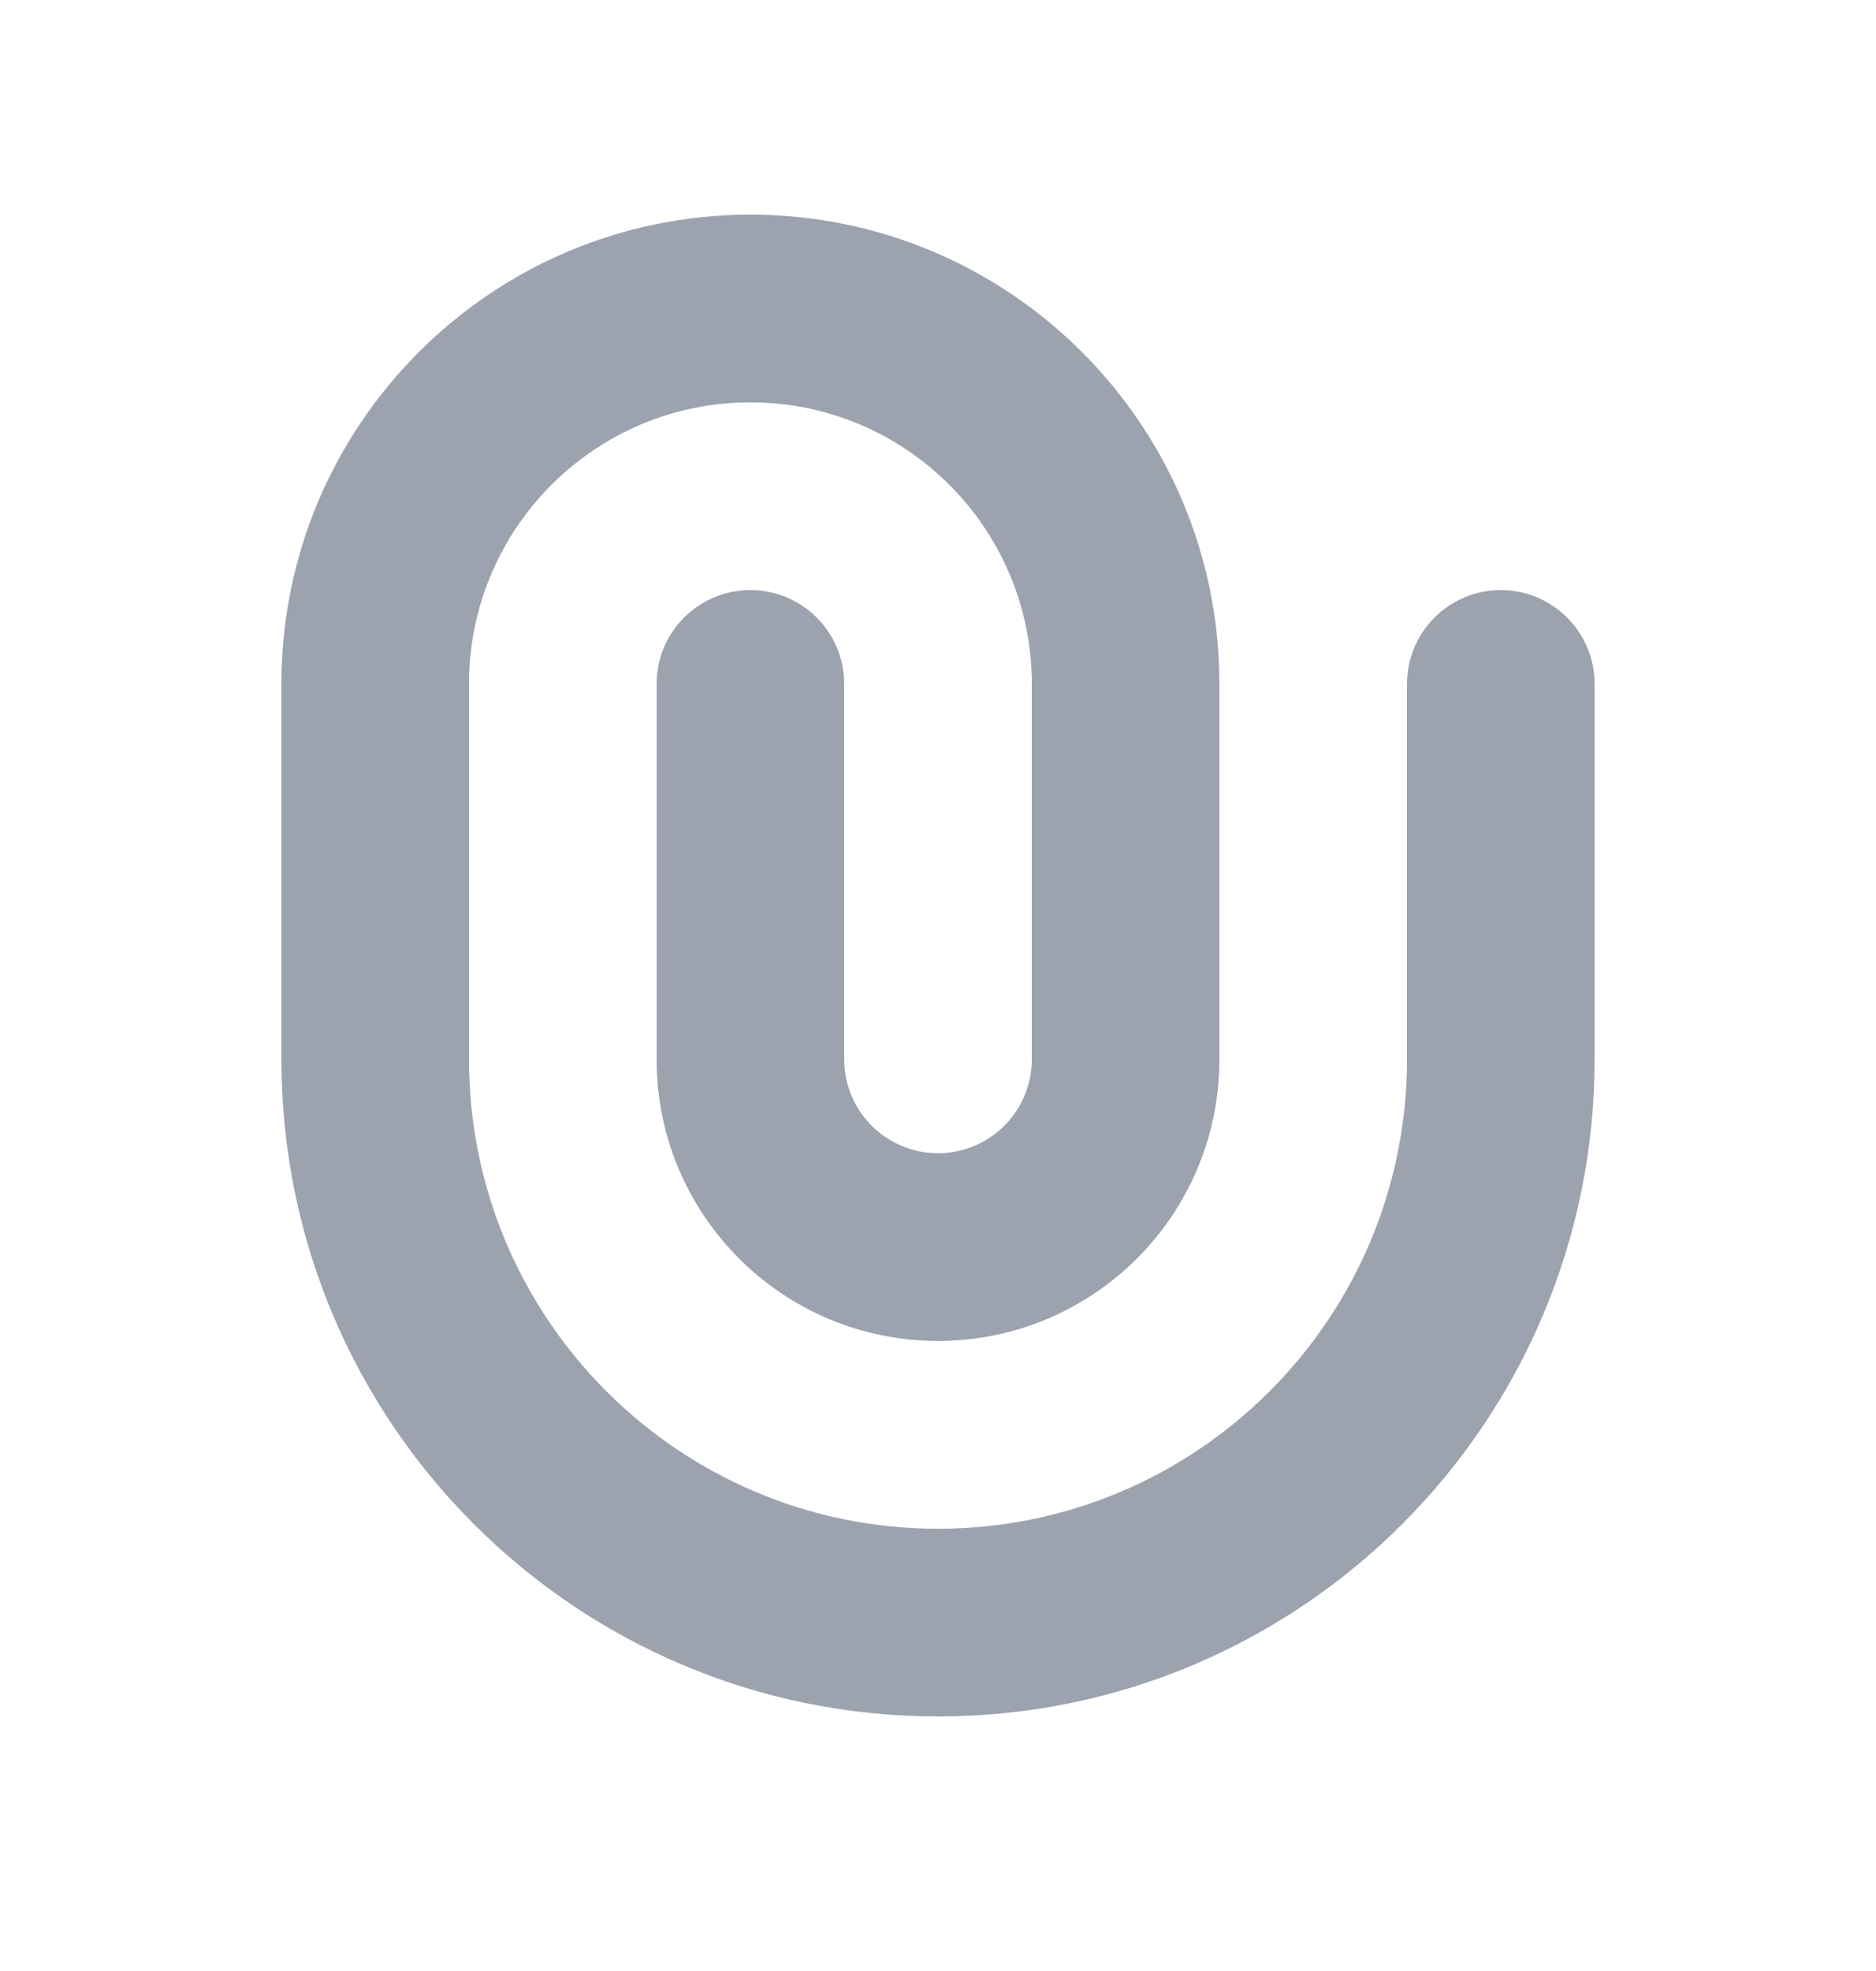 <svg width="20" height="21" viewBox="0 0 20 21" fill="none" xmlns="http://www.w3.org/2000/svg">
<path fill-rule="evenodd" clip-rule="evenodd" d="M8 4.287C6.343 4.287 5 5.631 5 7.287V11.287C5 14.049 7.239 16.288 10 16.288C12.761 16.288 15 14.049 15 11.287V7.287C15 6.735 15.448 6.287 16 6.287C16.552 6.287 17 6.735 17 7.287V11.287C17 15.153 13.866 18.288 10 18.288C6.134 18.288 3 15.153 3 11.287V7.287C3 4.526 5.239 2.287 8 2.287C10.761 2.287 13 4.526 13 7.287V11.287C13 12.944 11.657 14.287 10 14.287C8.343 14.287 7 12.944 7 11.287V7.287C7 6.735 7.448 6.287 8 6.287C8.552 6.287 9 6.735 9 7.287V11.287C9 11.84 9.448 12.287 10 12.287C10.552 12.287 11 11.84 11 11.287V7.287C11 5.631 9.657 4.287 8 4.287Z" fill="#9CA3AF"/>
</svg>
